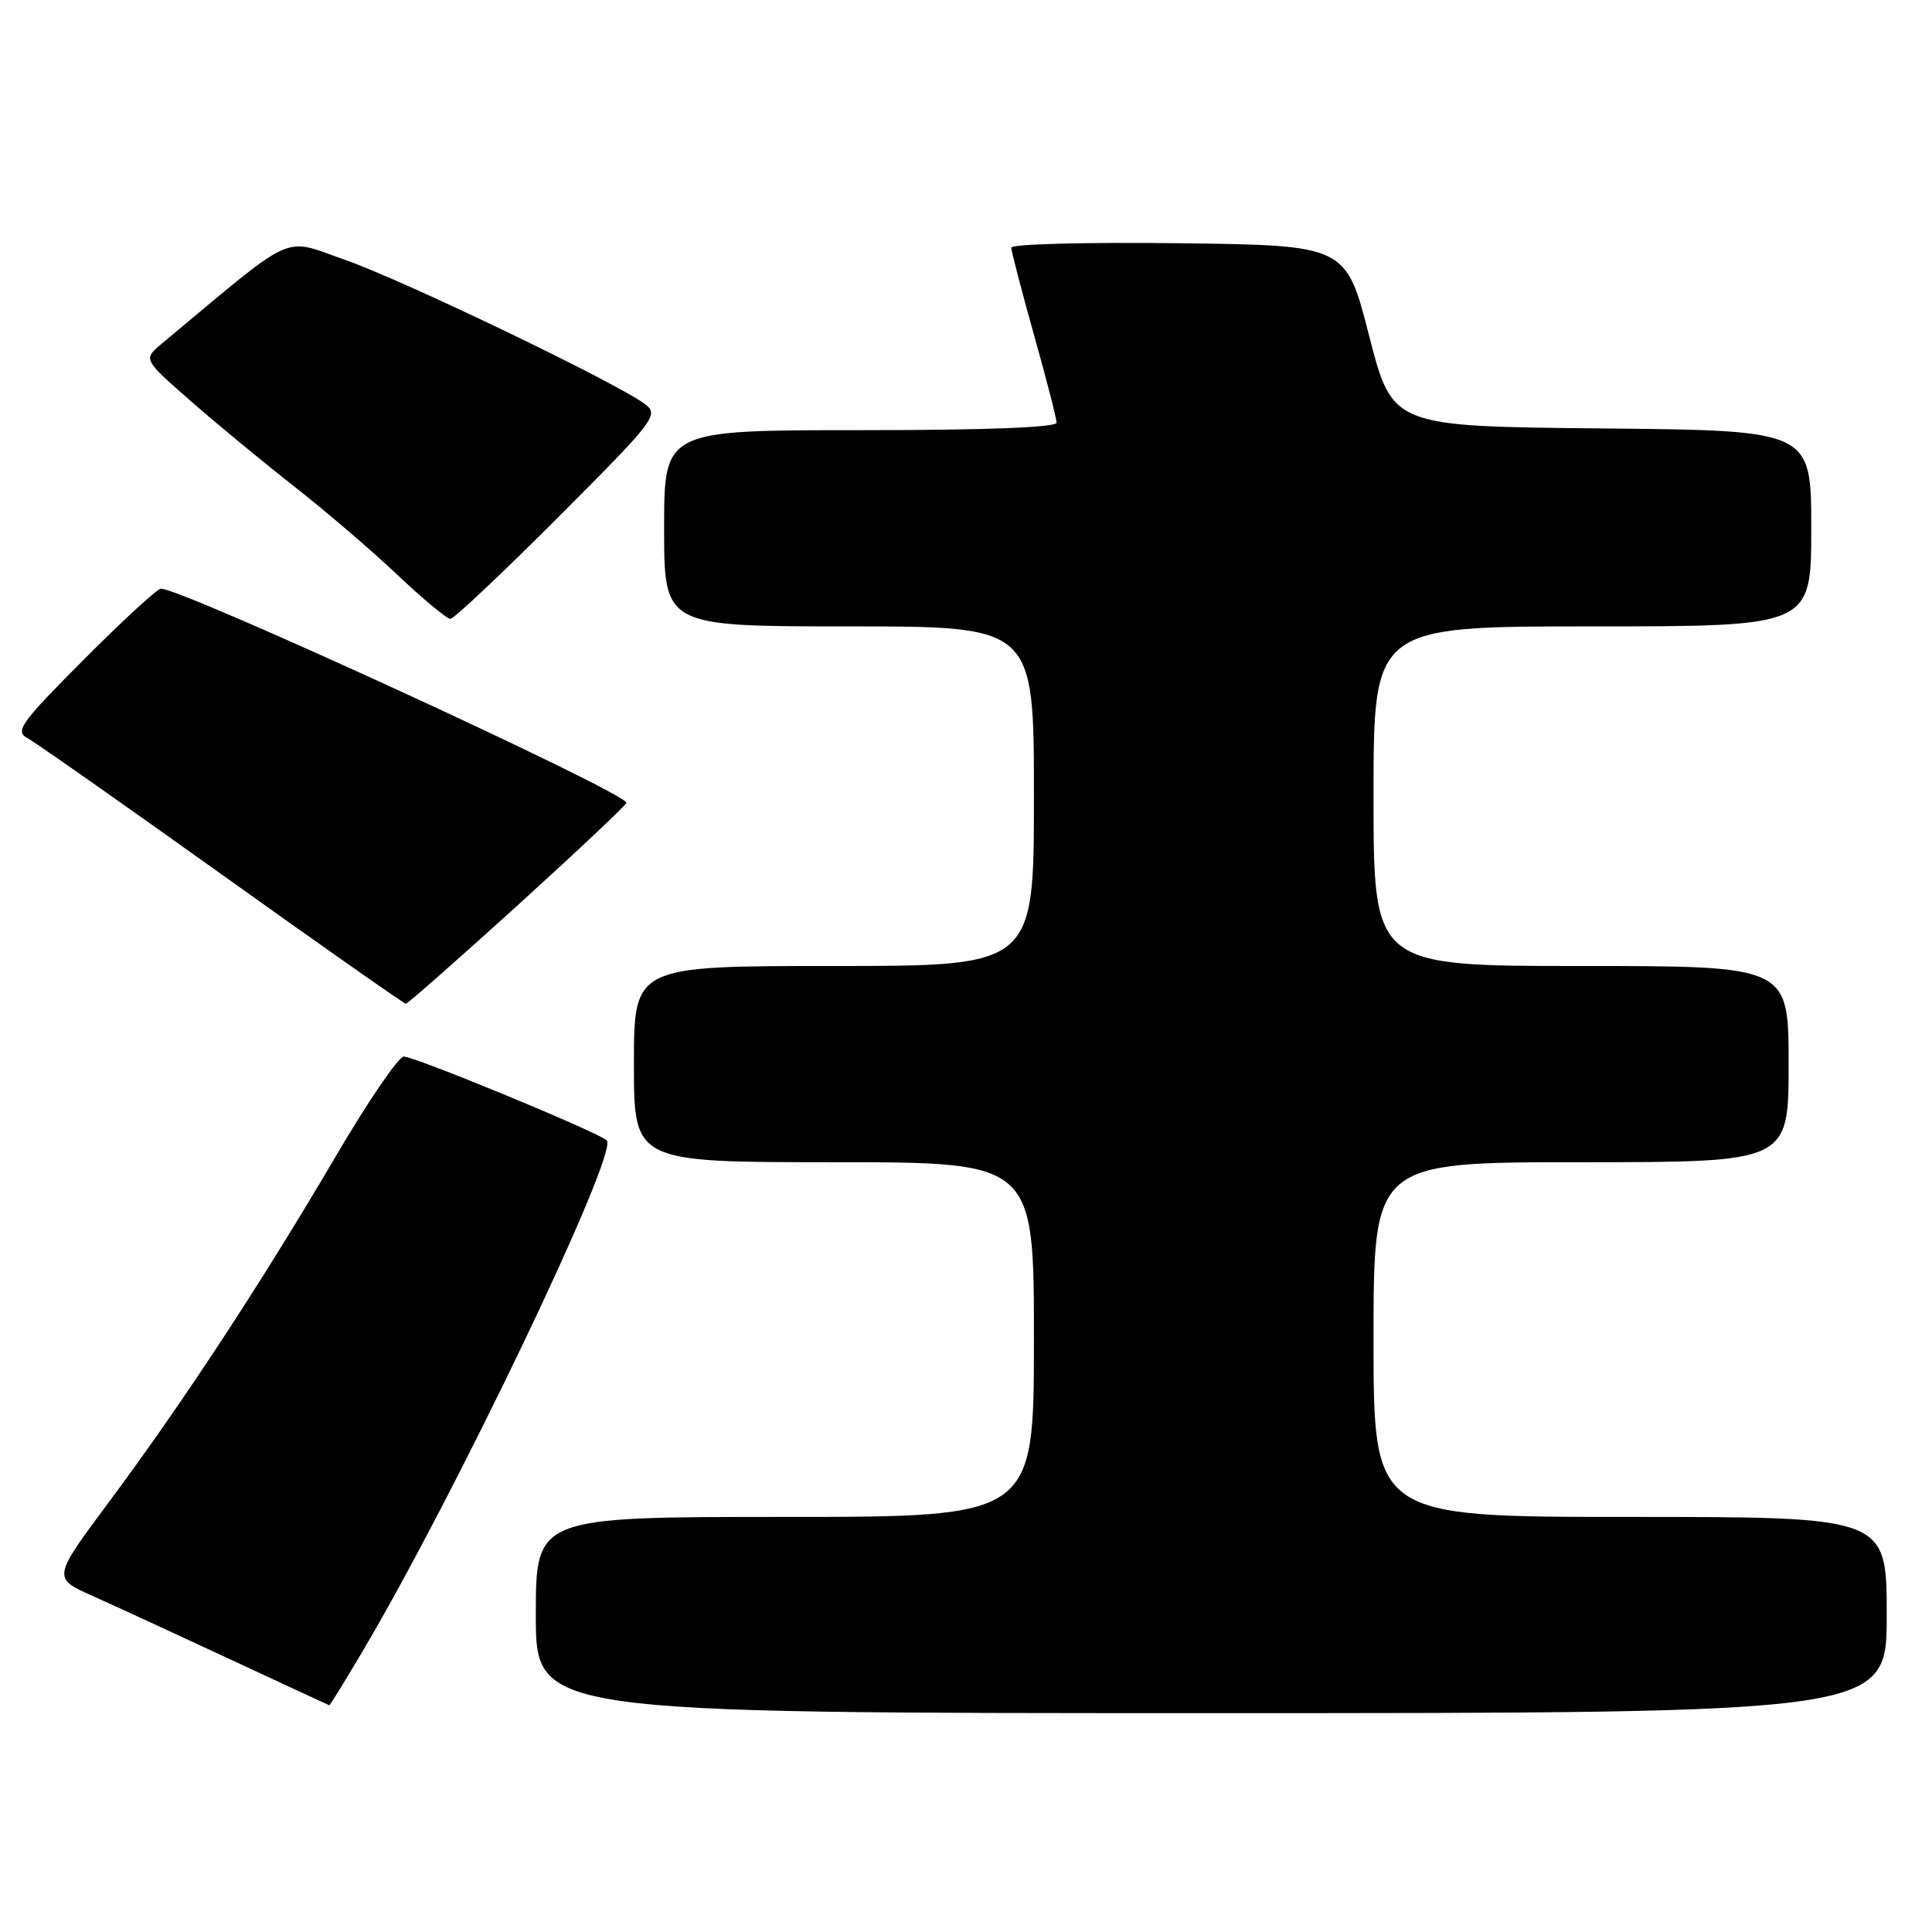 <?xml version="1.0" encoding="UTF-8" standalone="no"?>
<!DOCTYPE svg PUBLIC "-//W3C//DTD SVG 1.1//EN" "http://www.w3.org/Graphics/SVG/1.1/DTD/svg11.dtd" >
<svg xmlns="http://www.w3.org/2000/svg" xmlns:xlink="http://www.w3.org/1999/xlink" version="1.1" viewBox="0 0 256 256">
 <g >
 <path fill="currentColor"
d=" M 250.00 214.00 C 250.00 201.00 250.00 201.00 216.00 201.00 C 182.00 201.00 182.00 201.00 182.00 177.50 C 182.00 154.00 182.00 154.00 209.50 154.00 C 237.00 154.00 237.00 154.00 237.00 141.00 C 237.00 128.00 237.00 128.00 209.50 128.00 C 182.00 128.00 182.00 128.00 182.00 105.50 C 182.00 83.00 182.00 83.00 211.00 83.00 C 240.00 83.00 240.00 83.00 240.00 70.02 C 240.00 57.03 240.00 57.03 212.25 56.77 C 184.50 56.50 184.50 56.50 181.42 44.50 C 178.35 32.50 178.35 32.50 156.17 32.23 C 143.98 32.08 134.00 32.34 134.00 32.81 C 134.00 33.27 135.35 38.46 137.00 44.34 C 138.65 50.21 140.00 55.47 140.00 56.01 C 140.00 56.64 130.48 57.00 114.00 57.00 C 88.00 57.00 88.00 57.00 88.00 70.00 C 88.00 83.00 88.00 83.00 112.50 83.00 C 137.00 83.00 137.00 83.00 137.00 105.50 C 137.00 128.00 137.00 128.00 110.50 128.00 C 84.00 128.00 84.00 128.00 84.00 141.00 C 84.00 154.00 84.00 154.00 110.50 154.00 C 137.00 154.00 137.00 154.00 137.00 177.50 C 137.00 201.00 137.00 201.00 104.00 201.00 C 71.00 201.00 71.00 201.00 71.00 214.00 C 71.00 227.00 71.00 227.00 160.50 227.00 C 250.00 227.00 250.00 227.00 250.00 214.00 Z  M 47.83 219.17 C 60.20 198.36 82.09 152.59 80.39 151.10 C 79.10 149.95 54.98 140.00 53.50 140.00 C 52.81 140.00 48.75 145.96 44.47 153.25 C 34.66 169.96 24.23 185.86 14.52 198.91 C 6.95 209.09 6.95 209.09 12.22 211.45 C 15.13 212.75 23.35 216.54 30.50 219.87 C 37.65 223.20 43.56 225.94 43.64 225.96 C 43.71 225.98 45.60 222.93 47.83 219.17 Z  M 68.61 119.94 C 76.52 112.75 83.00 106.65 83.00 106.37 C 83.00 105.03 24.23 78.00 21.32 78.00 C 20.85 78.00 16.25 82.23 11.10 87.40 C 2.74 95.79 1.95 96.90 3.63 97.80 C 4.66 98.35 16.27 106.50 29.42 115.90 C 42.58 125.31 53.54 133.00 53.78 133.00 C 54.02 133.00 60.69 127.12 68.61 119.94 Z  M 73.98 68.52 C 86.82 55.66 87.34 54.97 85.47 53.55 C 81.73 50.73 53.47 37.14 45.76 34.45 C 37.26 31.48 39.54 30.45 21.42 45.55 C 18.96 47.61 18.96 47.61 25.23 53.10 C 28.68 56.13 34.88 61.24 39.00 64.47 C 43.12 67.70 49.27 72.96 52.66 76.17 C 56.05 79.38 59.21 82.00 59.68 82.00 C 60.15 82.00 66.58 75.93 73.98 68.52 Z "/>
</g>
</svg>